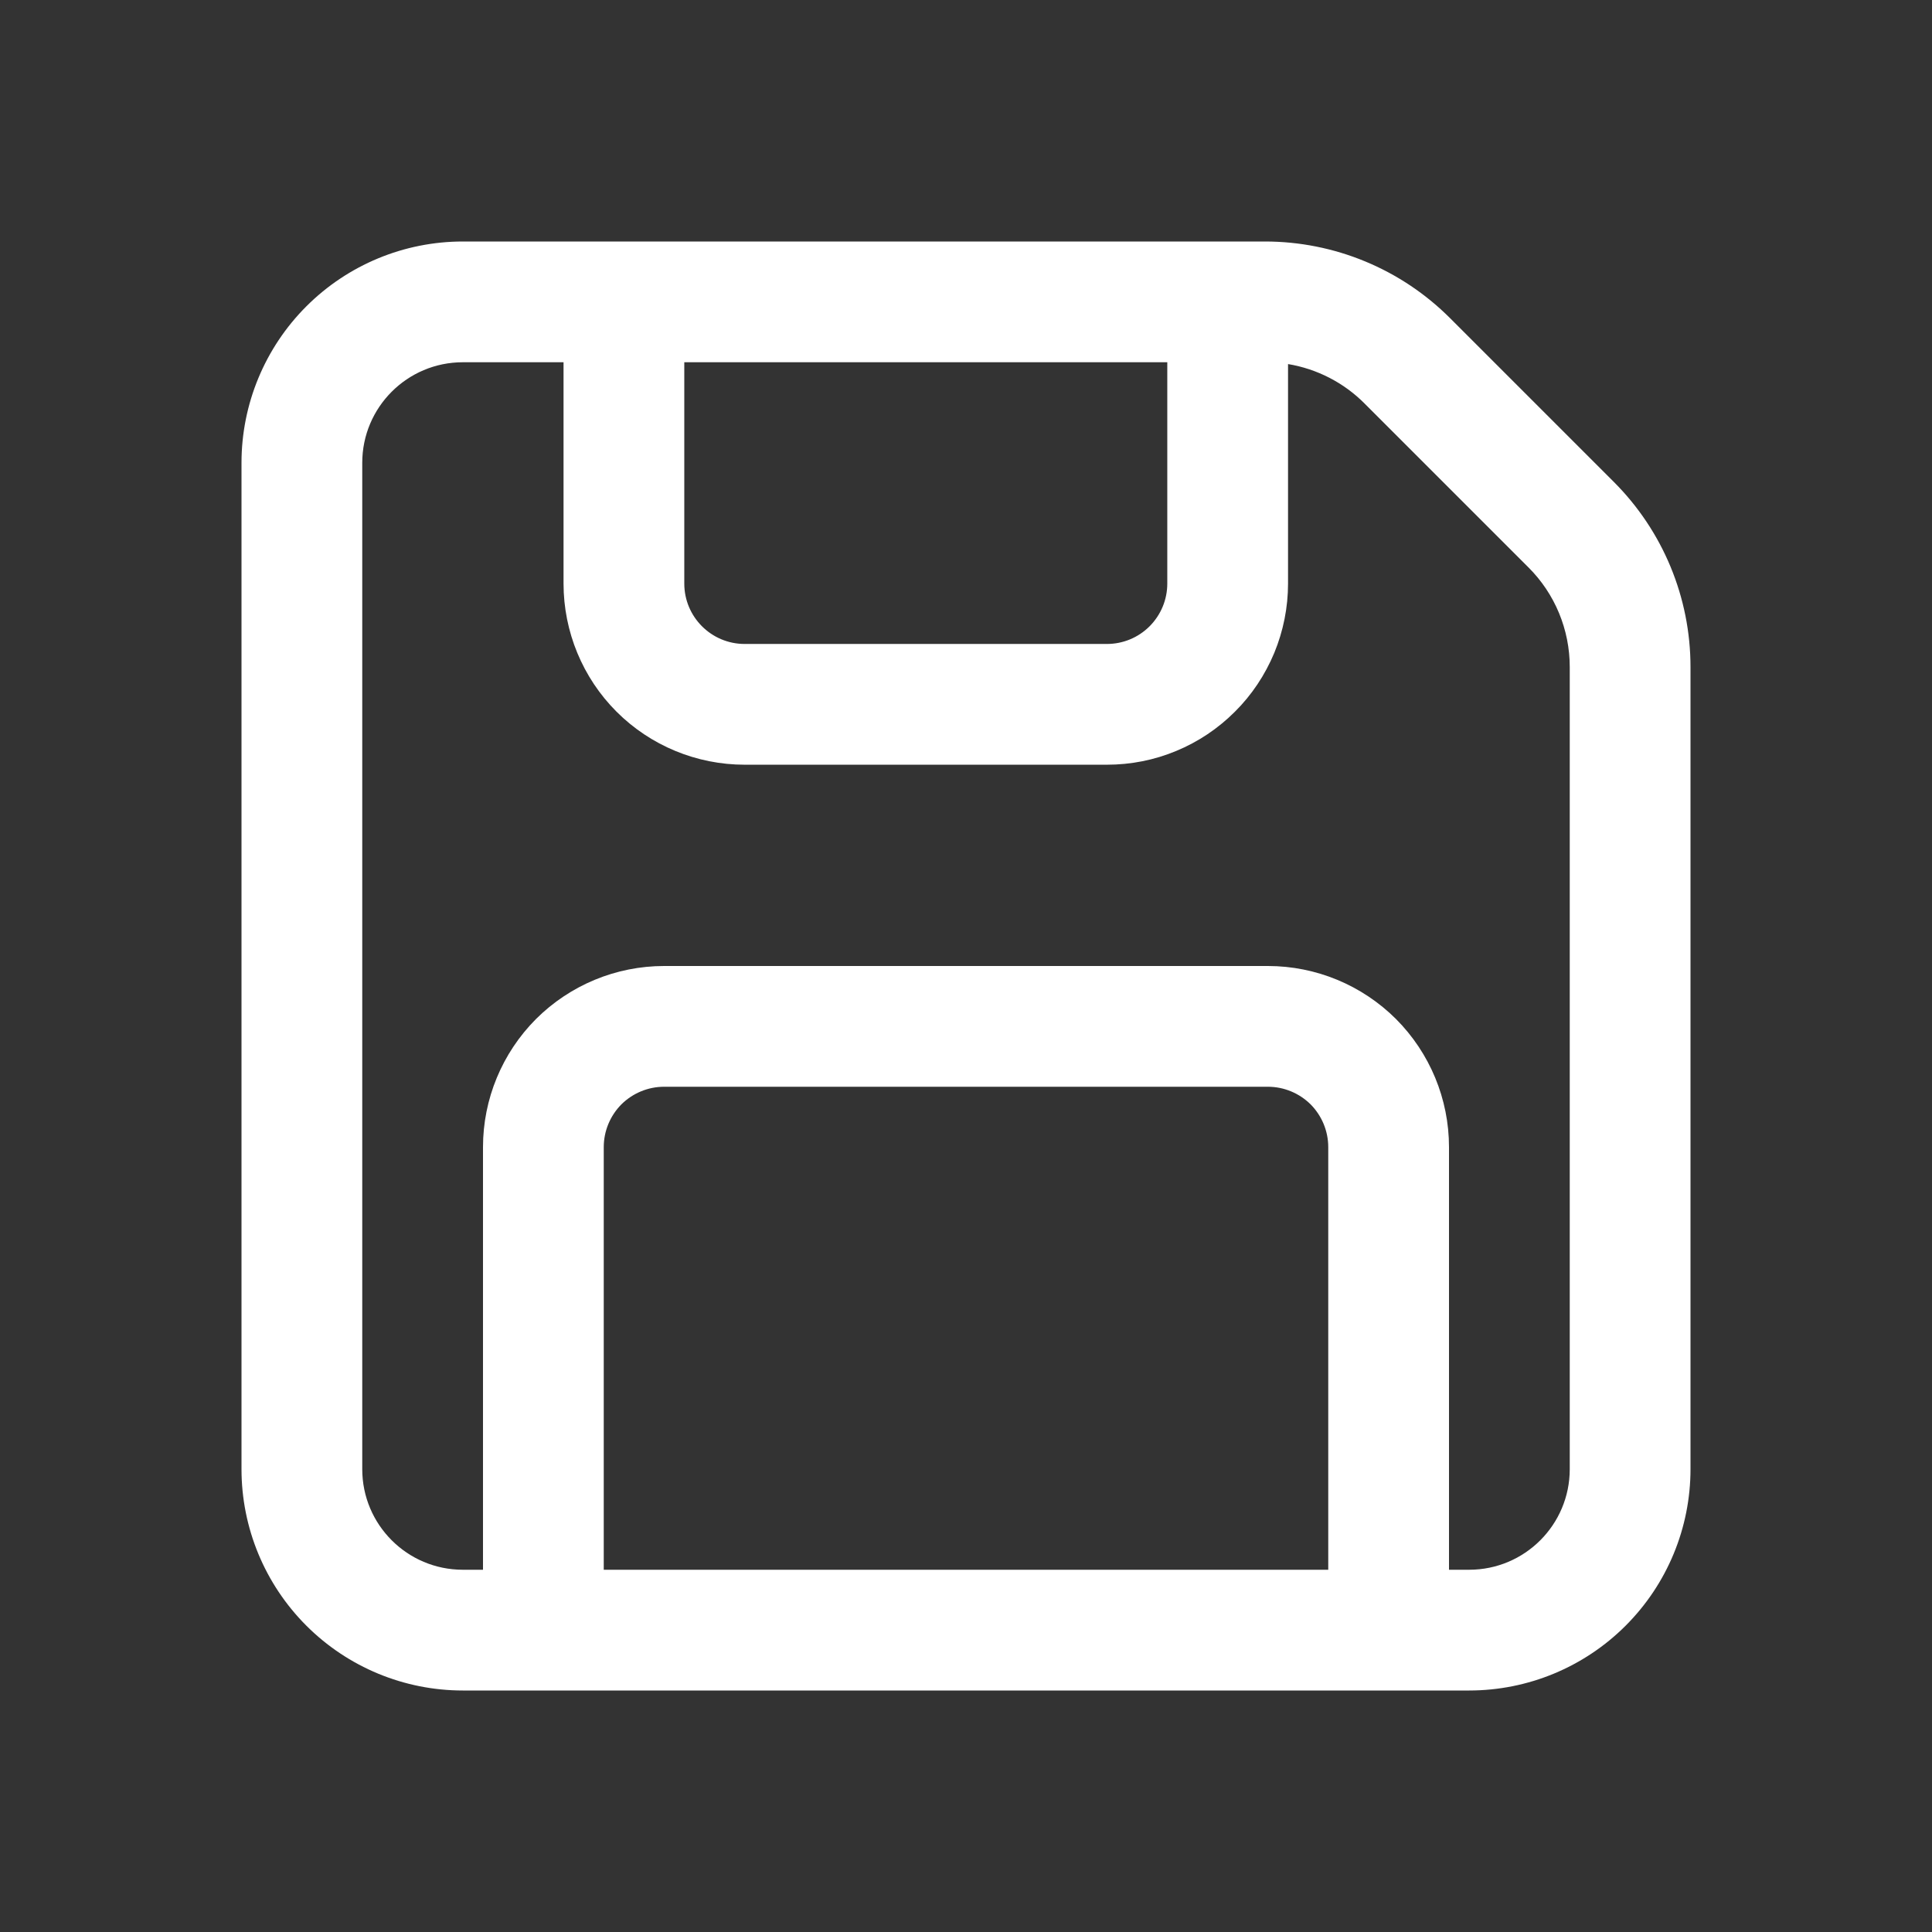 <svg width="16" height="16" viewBox="0 0 16 16" fill="none" xmlns="http://www.w3.org/2000/svg">
<rect x="0" y="0" width="16" height="16" fill="#333333" stroke="none"/>
<path d="M2 3.833C2 3.347 2.193 2.881 2.537 2.537C2.881 2.193 3.347 2 3.833 2H10.476C10.761 2 11.043 2.056 11.306 2.165C11.569 2.274 11.807 2.433 12.009 2.635L13.365 3.991C13.772 4.398 14 4.949 14 5.524V12.167C14 12.653 13.807 13.119 13.463 13.463C13.119 13.807 12.653 14 12.167 14H3.833C3.347 14 2.881 13.807 2.537 13.463C2.193 13.119 2 12.653 2 12.167V3.833ZM3.833 3C3.373 3 3 3.373 3 3.833V12.167C3 12.627 3.373 13 3.833 13H4V9.5C4 9.102 4.158 8.721 4.439 8.439C4.721 8.158 5.102 8 5.5 8H10.5C10.898 8 11.279 8.158 11.561 8.439C11.842 8.721 12 9.102 12 9.5V13H12.167C12.627 13 13 12.627 13 12.167V5.524C13 5.214 12.877 4.917 12.658 4.699L11.301 3.342C11.129 3.169 10.907 3.055 10.667 3.015V4.833C10.667 5.03 10.628 5.225 10.553 5.407C10.477 5.589 10.367 5.755 10.227 5.894C10.088 6.033 9.923 6.144 9.741 6.219C9.559 6.295 9.364 6.333 9.167 6.333H6.167C5.769 6.333 5.387 6.175 5.106 5.894C4.825 5.613 4.667 5.231 4.667 4.833V3H3.833ZM11 13V9.5C11 9.367 10.947 9.24 10.854 9.146C10.76 9.053 10.633 9 10.5 9H5.5C5.367 9 5.24 9.053 5.146 9.146C5.053 9.24 5 9.367 5 9.5V13H11ZM5.667 3V4.833C5.667 5.109 5.891 5.333 6.167 5.333H9.167C9.299 5.333 9.426 5.281 9.52 5.187C9.614 5.093 9.667 4.966 9.667 4.833V3H5.667Z" fill="white"/>
</svg>
